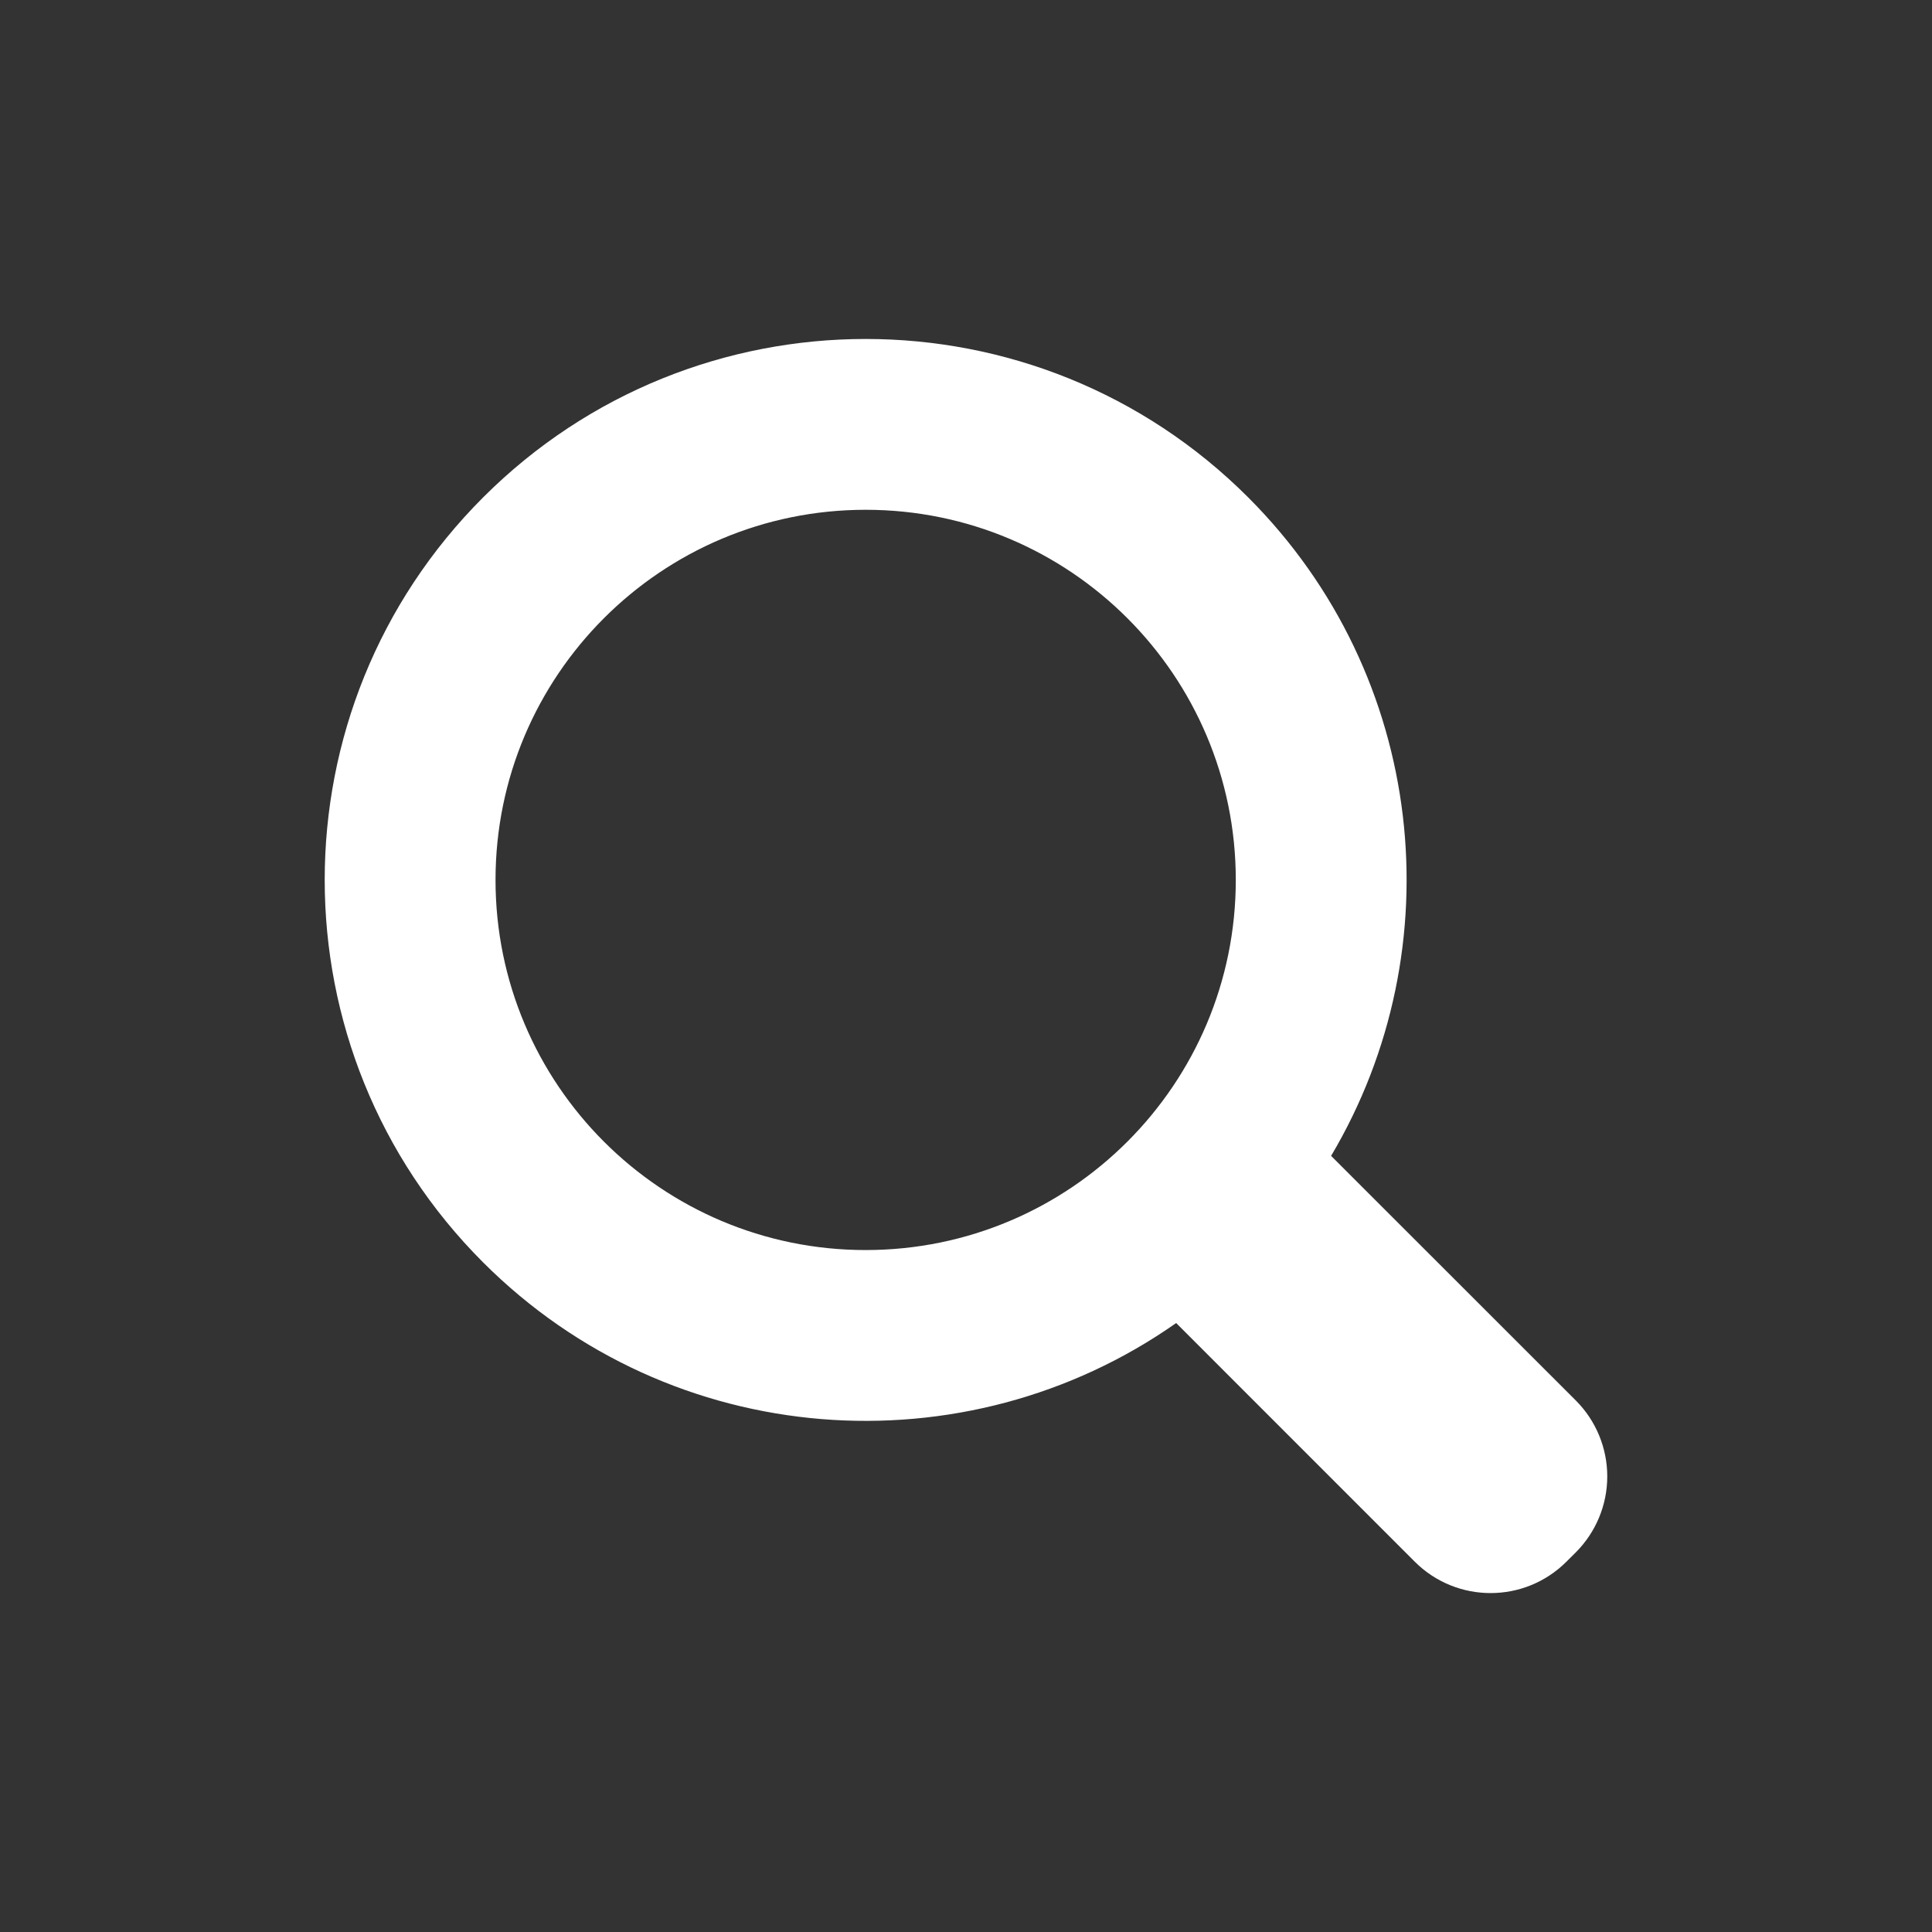 <svg version="1.1" xmlns="http://www.w3.org/2000/svg" xmlns:xlink="http://www.w3.org/1999/xlink" width="36px" height="36px" viewBox="0,0,256,256"><rect x="0" y="0" width="256" height="256" fill="#333333" stroke="none"/><g fill="#ffffff" fill-rule="nonzero" stroke="none" stroke-width="1" stroke-linecap="butt" stroke-linejoin="miter" stroke-miterlimit="10" stroke-dasharray="" stroke-dashoffset="0" font-family="none" font-weight="none" font-size="none" text-anchor="none" style="mix-blend-mode: normal"><g transform="translate(0.359,2.249) scale(7.111,7.111)"><path d="M21.866,24.337c-3.933,2.762 -9.398,2.386 -12.914,-1.13c-3.936,-3.936 -3.936,-10.318 0,-14.255c3.937,-3.936 10.32,-3.936 14.256,0c3.327,3.327 3.842,8.402 1.545,12.27l4.56,4.558c0.375,0.375 0.586,0.884 0.586,1.415c0,0.531 -0.211,1.039 -0.586,1.415l-0.174,0.173c-0.781,0.781 -2.047,0.781 -2.828,0zM16.08,22.977c3.809,0 6.897,-3.088 6.897,-6.897c0,-3.809 -3.088,-6.897 -6.897,-6.897c-3.809,0 -6.897,3.088 -6.897,6.897c0,3.809 3.088,6.897 6.897,6.897z"></path></g></g></svg>
